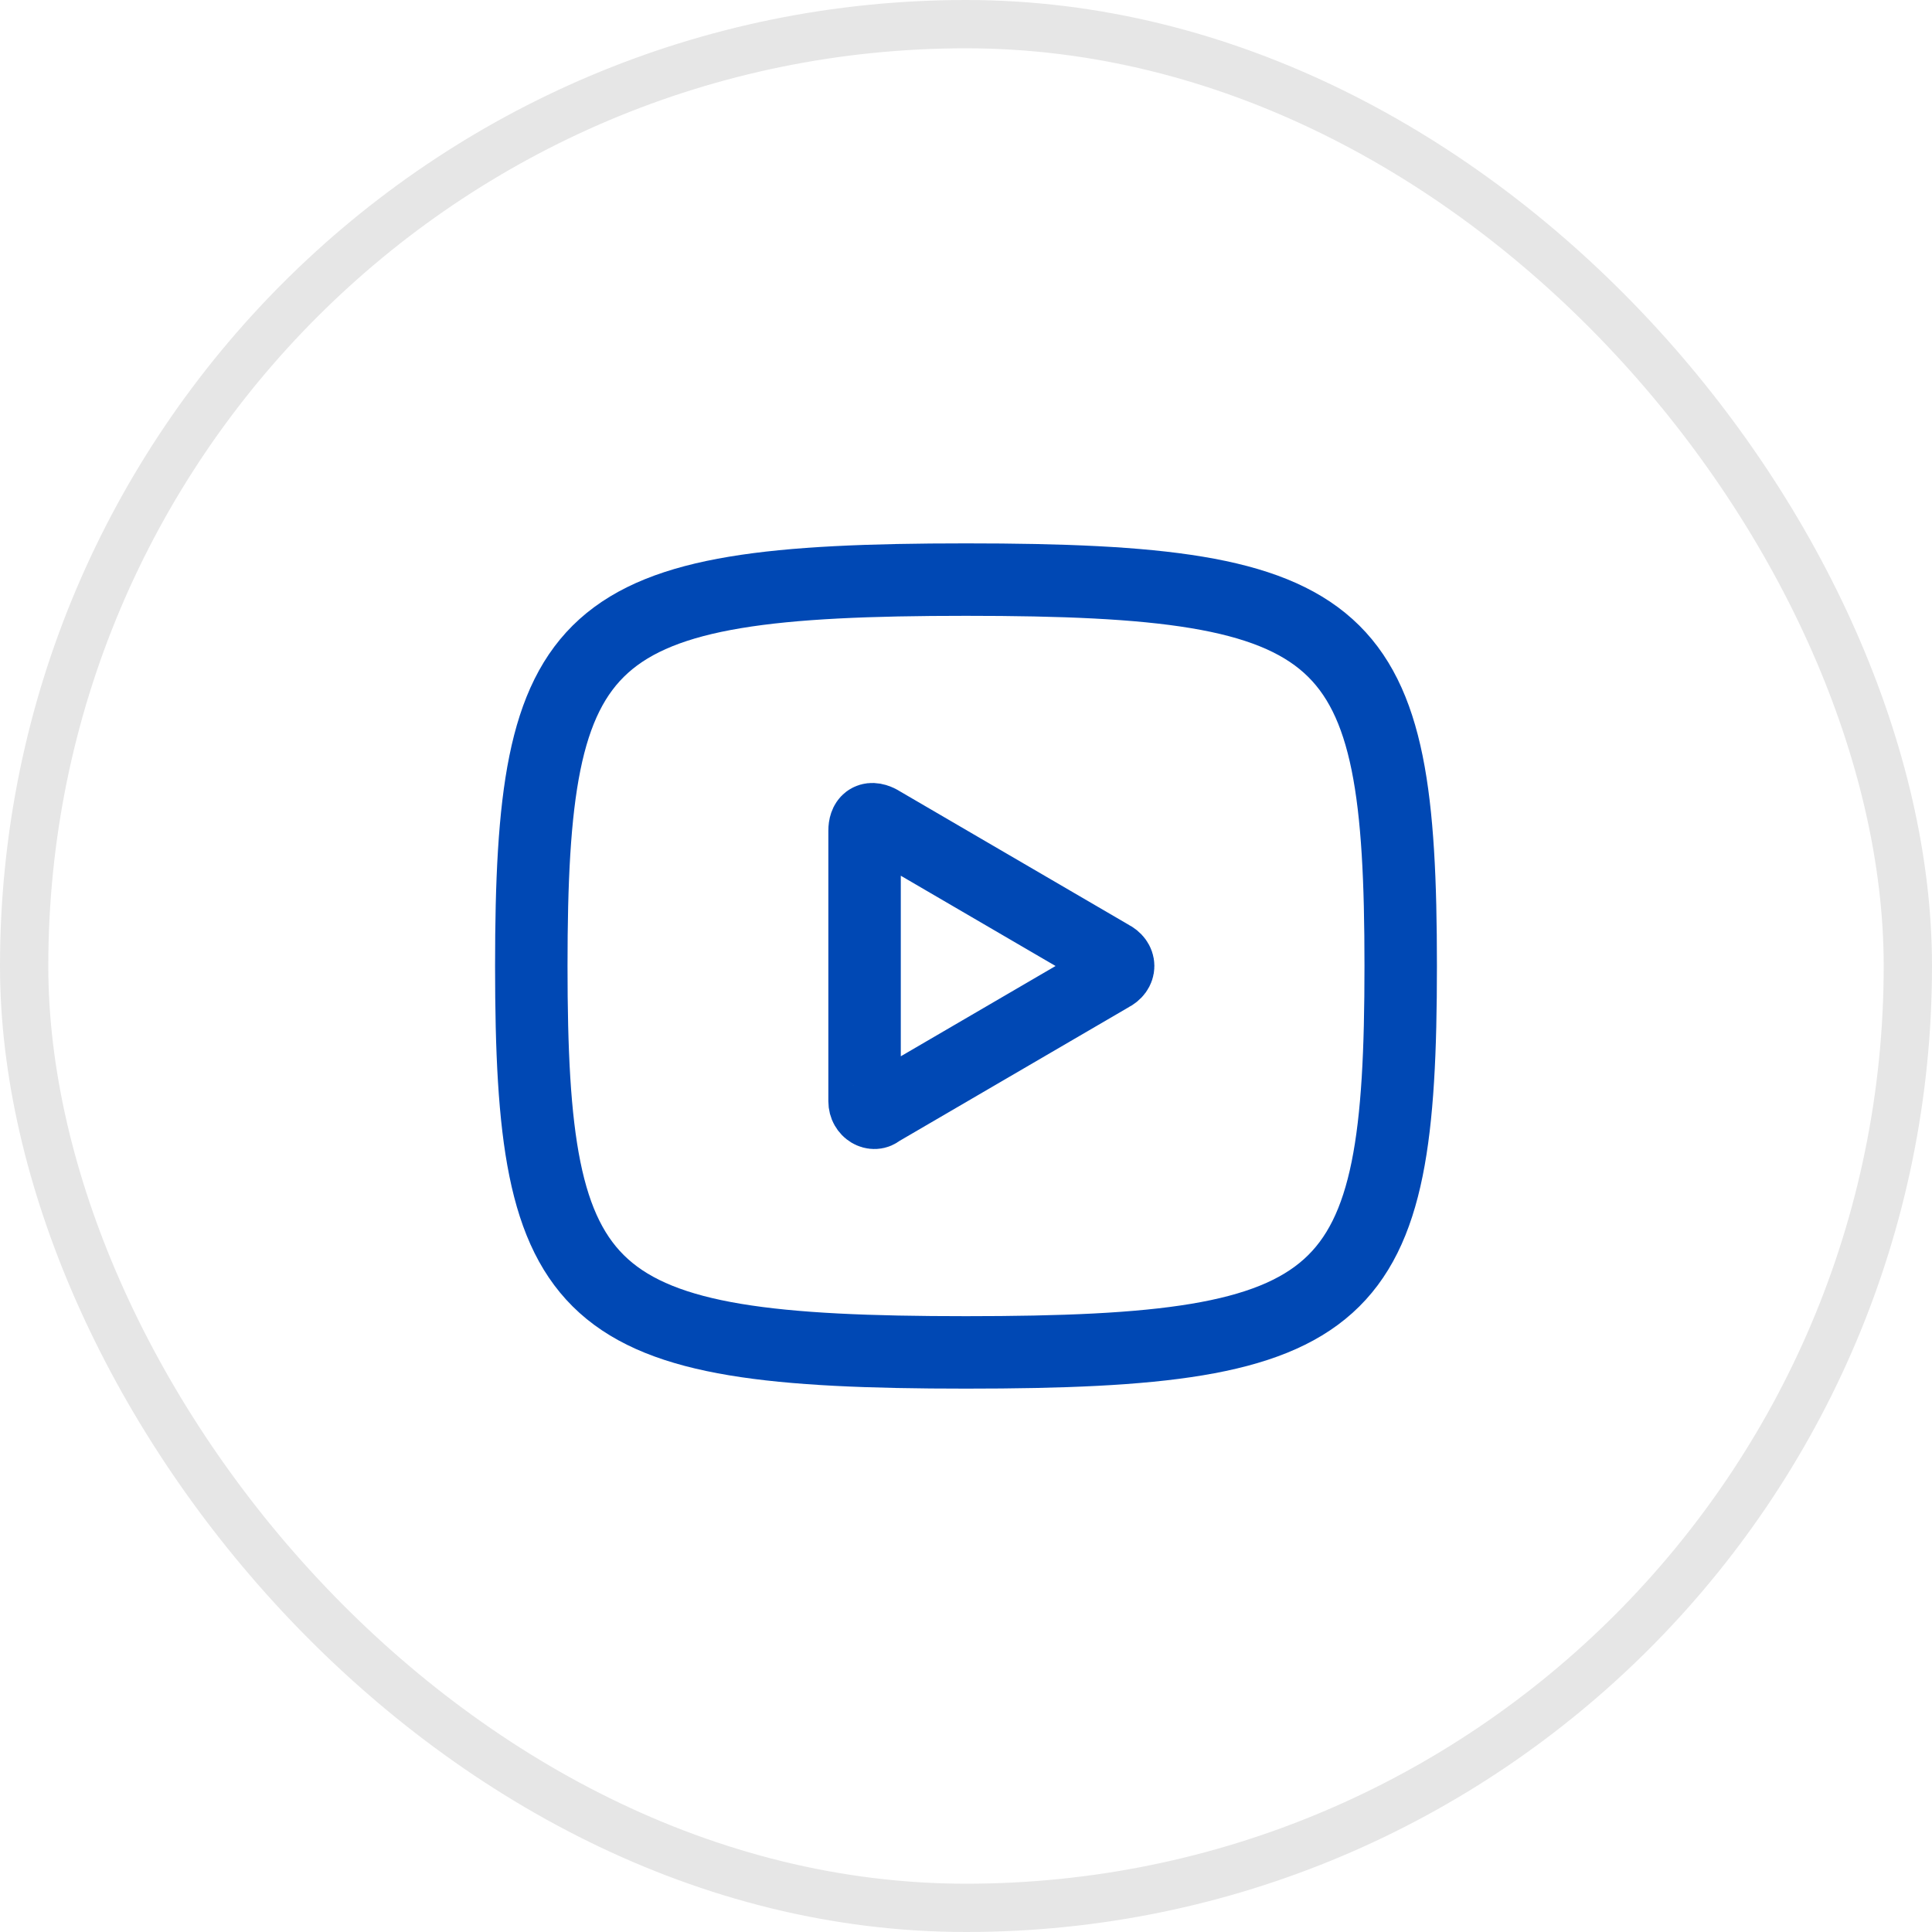 <svg width="40" height="40" viewBox="0 0 40 40" fill="none" xmlns="http://www.w3.org/2000/svg">
<rect x="0.5" y="0.5" width="39" height="39" rx="19.5" stroke="black" stroke-opacity="0.1"/>
<path d="M20 12C12 12 11 13 11 20C11 27 12 28 20 28C28 28 29 27 29 20C29 13 28 12 20 12ZM23 20.2L18.2 23C18.1 23.1 17.9 23 17.9 22.8V17.2C17.9 17 18 16.9 18.2 17L23 19.8C23.2 19.9 23.2 20.1 23 20.2Z" stroke="#0048B4" stroke-width="1.5" stroke-linecap="round" stroke-linejoin="round"/>
</svg>
